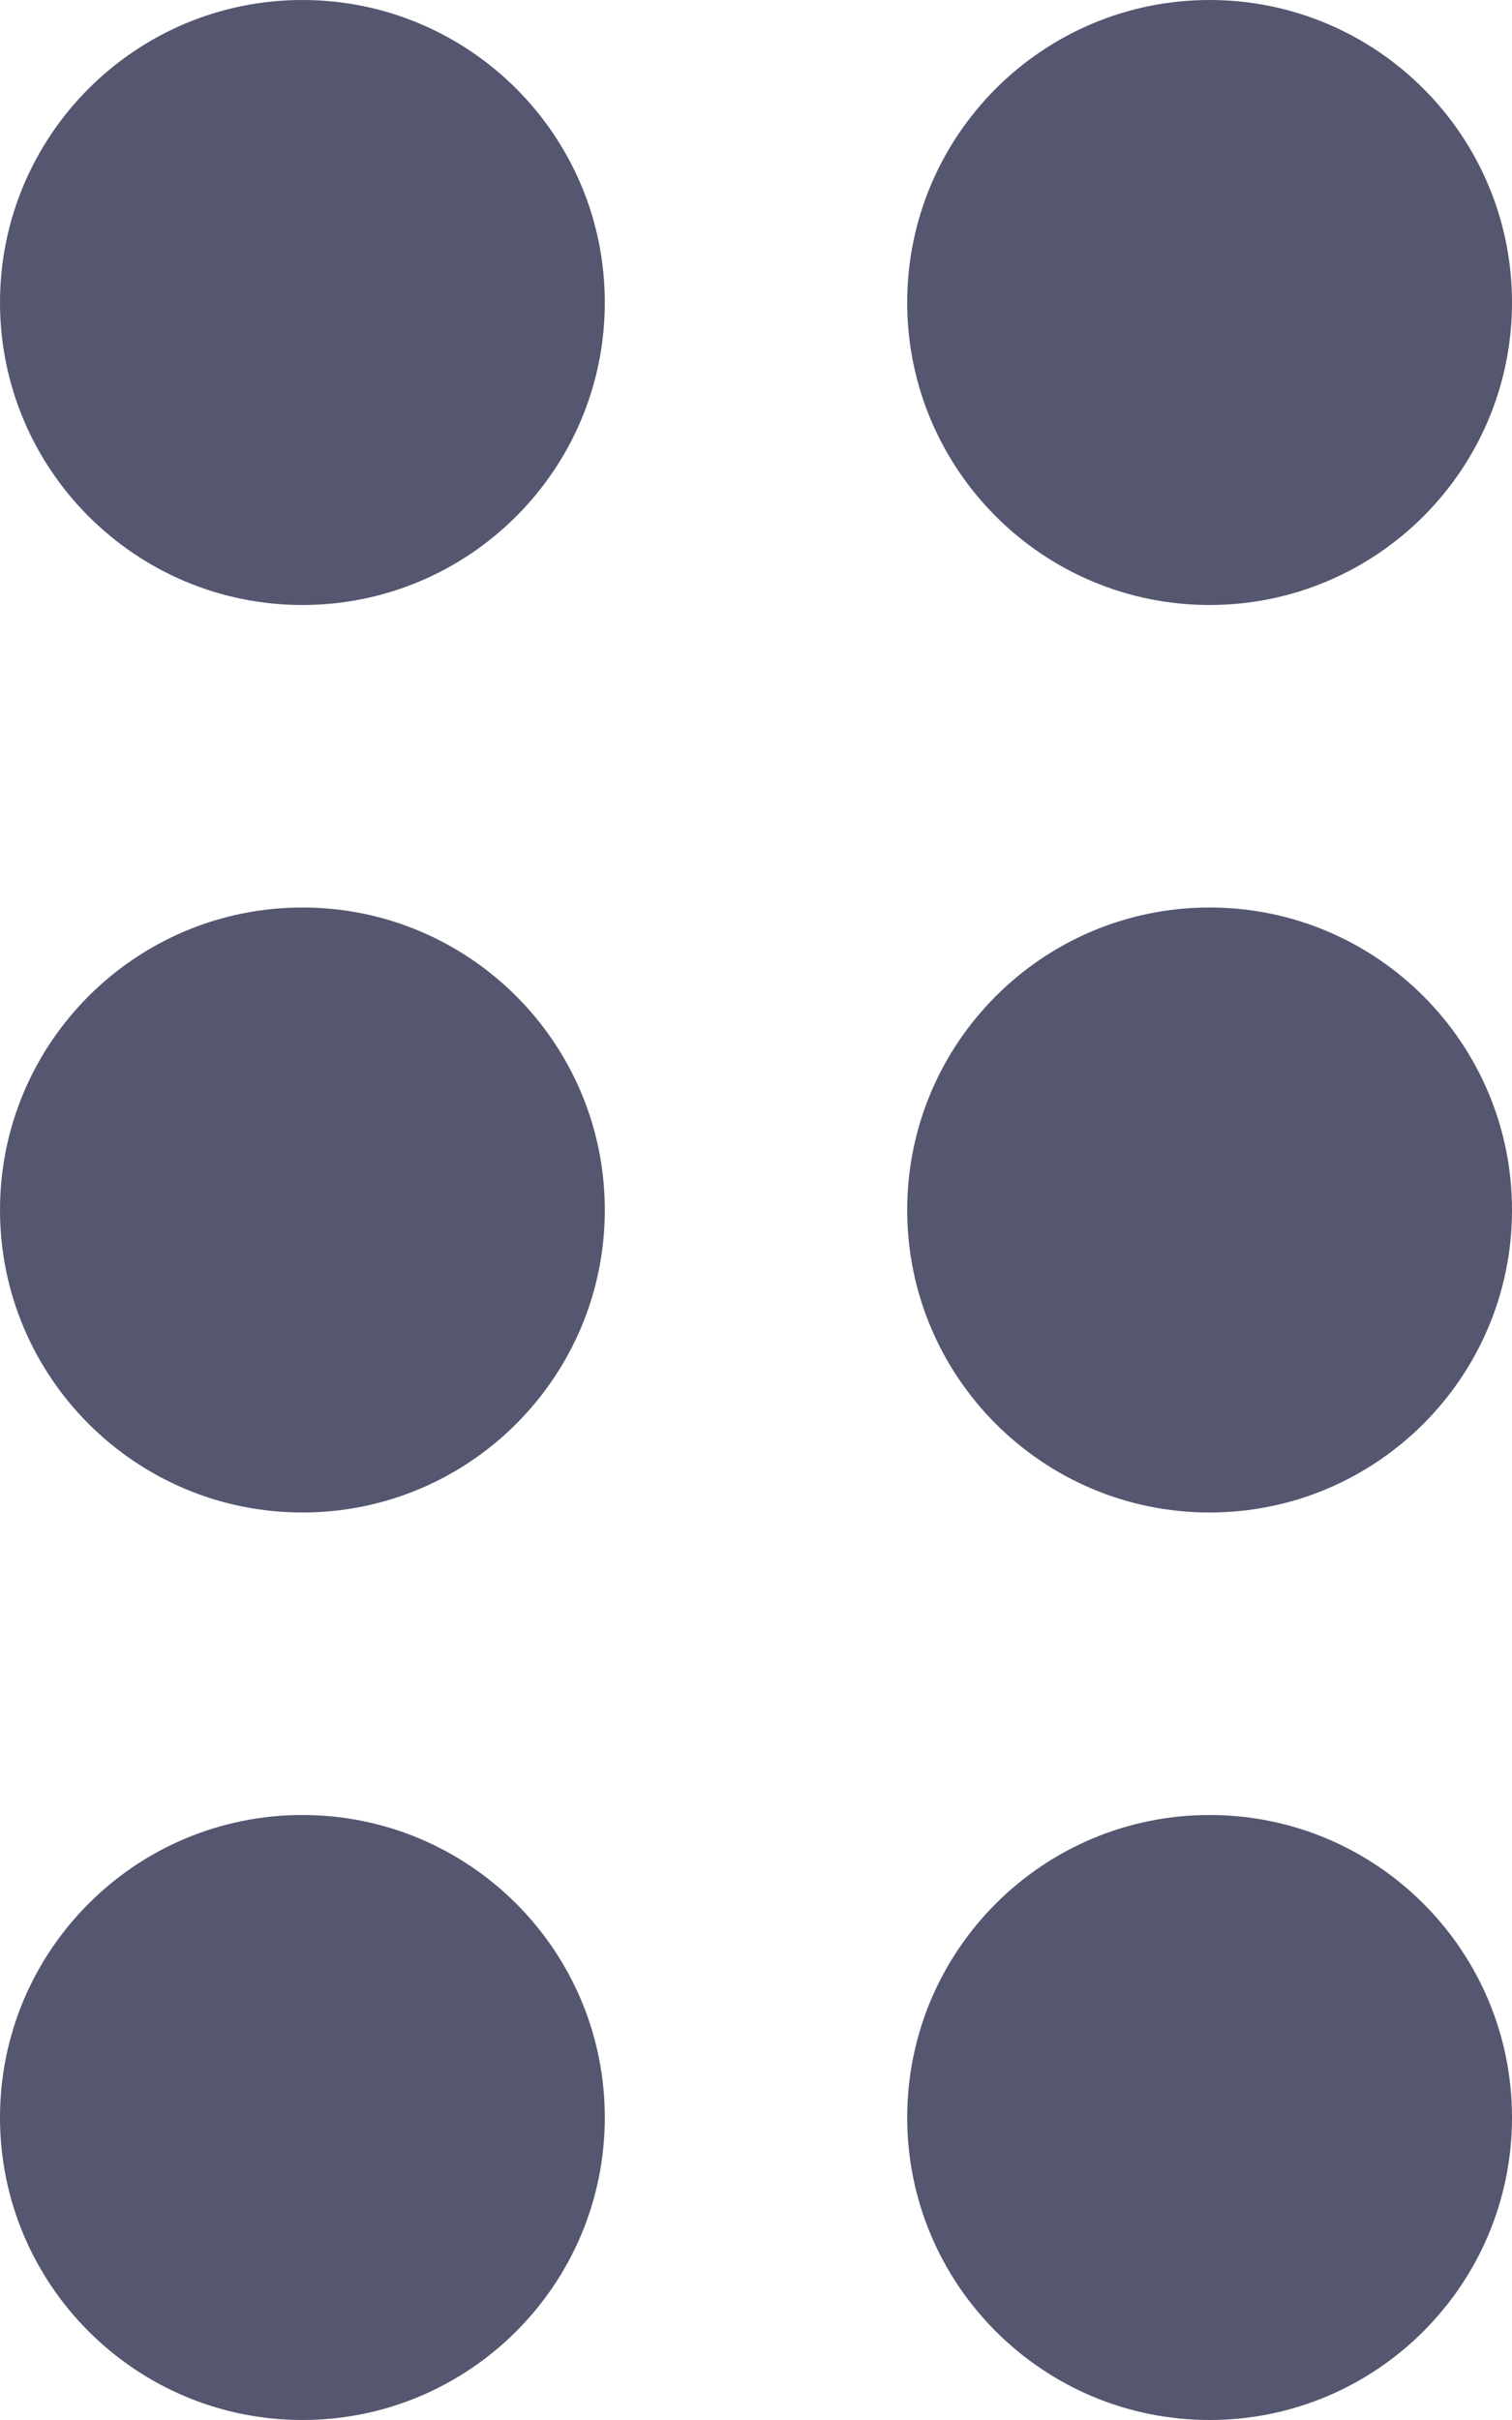 <svg width="10" height="16" viewBox="0 0 10 16" fill="none" xmlns="http://www.w3.org/2000/svg">
<path fill-rule="evenodd" clip-rule="evenodd" d="M2 0C0.896 0 0 0.896 0 2C0 3.104 0.896 4 2 4C3.104 4 4 3.104 4 2C4 0.896 3.104 0 2 0Z" fill="#555770"/>
<path fill-rule="evenodd" clip-rule="evenodd" d="M2 6C0.896 6 0 6.896 0 8C0 9.104 0.896 10 2 10C3.104 10 4 9.104 4 8C4 6.896 3.104 6 2 6Z" fill="#555770"/>
<path fill-rule="evenodd" clip-rule="evenodd" d="M2 12C0.896 12 0 12.896 0 14C0 15.104 0.896 16 2 16C3.104 16 4 15.104 4 14C4 12.896 3.104 12 2 12Z" fill="#555770"/>
<path fill-rule="evenodd" clip-rule="evenodd" d="M8 0C6.896 0 6 0.896 6 2C6 3.104 6.896 4 8 4C9.104 4 10 3.104 10 2C10 0.896 9.104 0 8 0Z" fill="#555770"/>
<path fill-rule="evenodd" clip-rule="evenodd" d="M8 6C6.896 6 6 6.896 6 8C6 9.104 6.896 10 8 10C9.104 10 10 9.104 10 8C10 6.896 9.104 6 8 6Z" fill="#555770"/>
<path fill-rule="evenodd" clip-rule="evenodd" d="M8 12C6.896 12 6 12.896 6 14C6 15.104 6.896 16 8 16C9.104 16 10 15.104 10 14C10 12.896 9.104 12 8 12Z" fill="#555770"/>
</svg>
